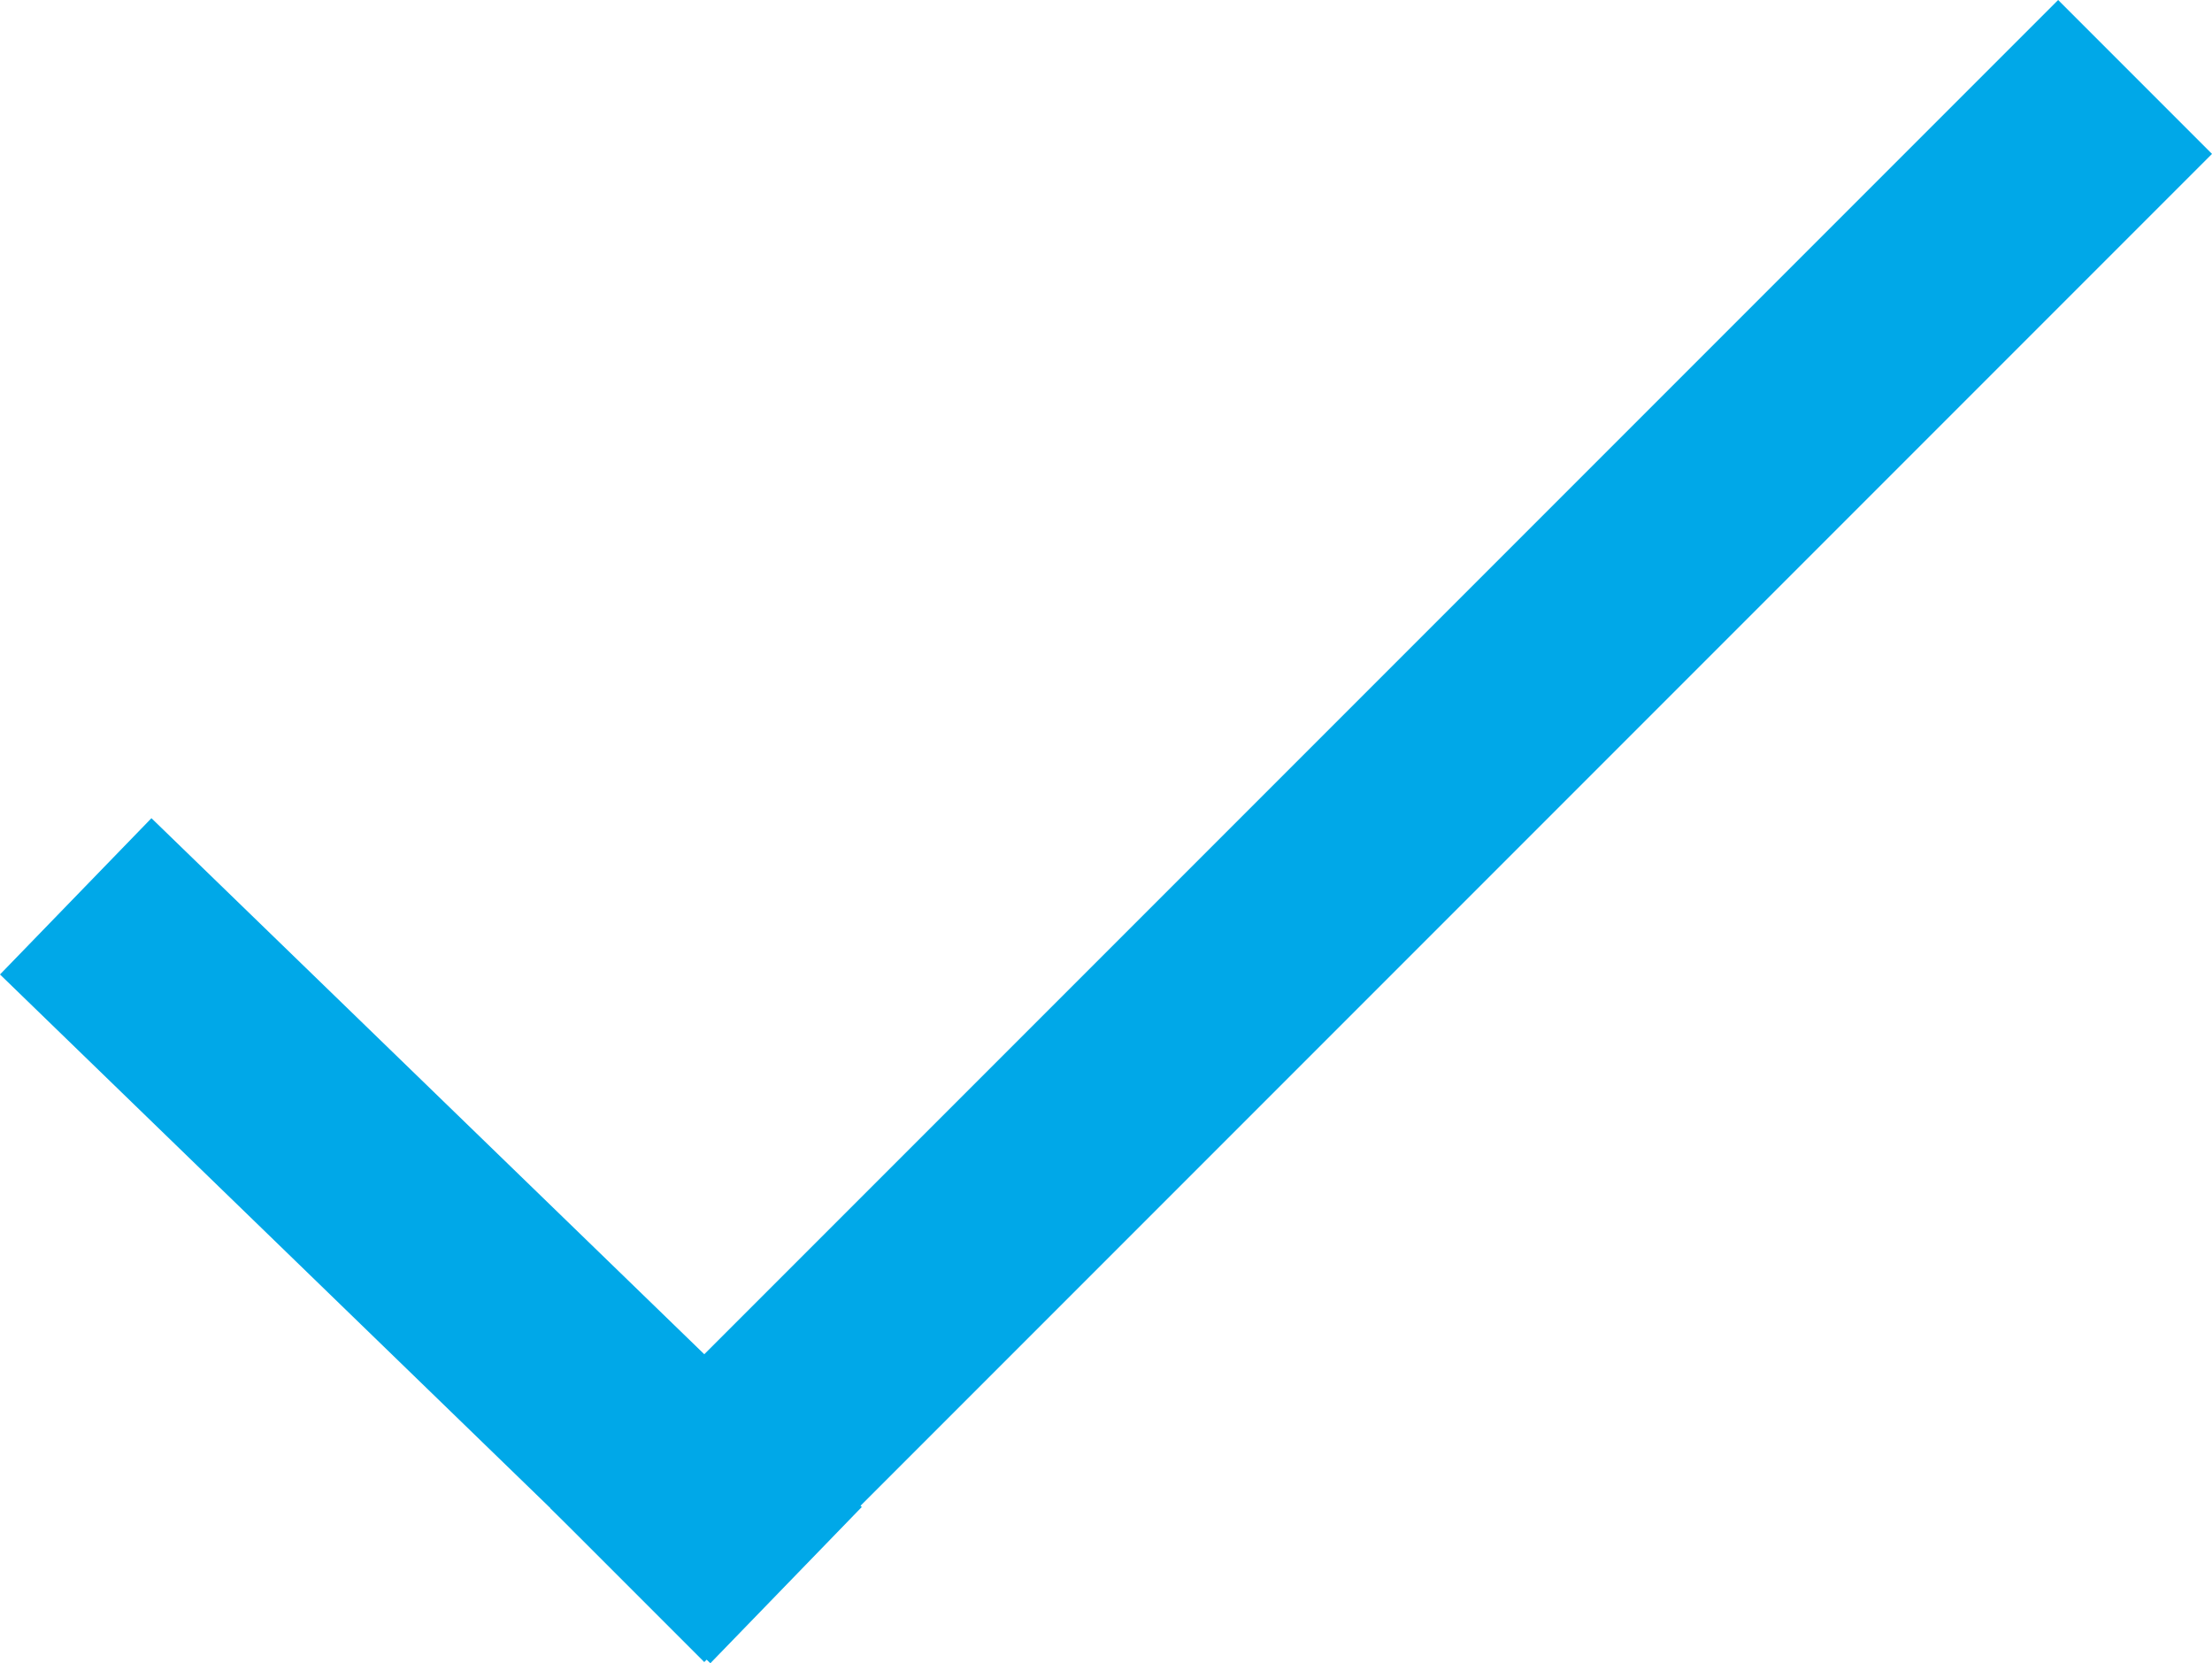 <svg xmlns="http://www.w3.org/2000/svg" width="50.832" height="38.211" viewBox="0 0 50.832 38.211"><defs><style>.a{fill:none;stroke:#00a8e8;stroke-width:5px;}</style></defs><g transform="translate(-1746.76 -1189.908)"><line class="a" x2="49" transform="translate(1761.176 1226.324) rotate(-45)"/><line class="a" x1="16.324" y1="15.824" transform="translate(1748.5 1210.5)"/></g></svg>